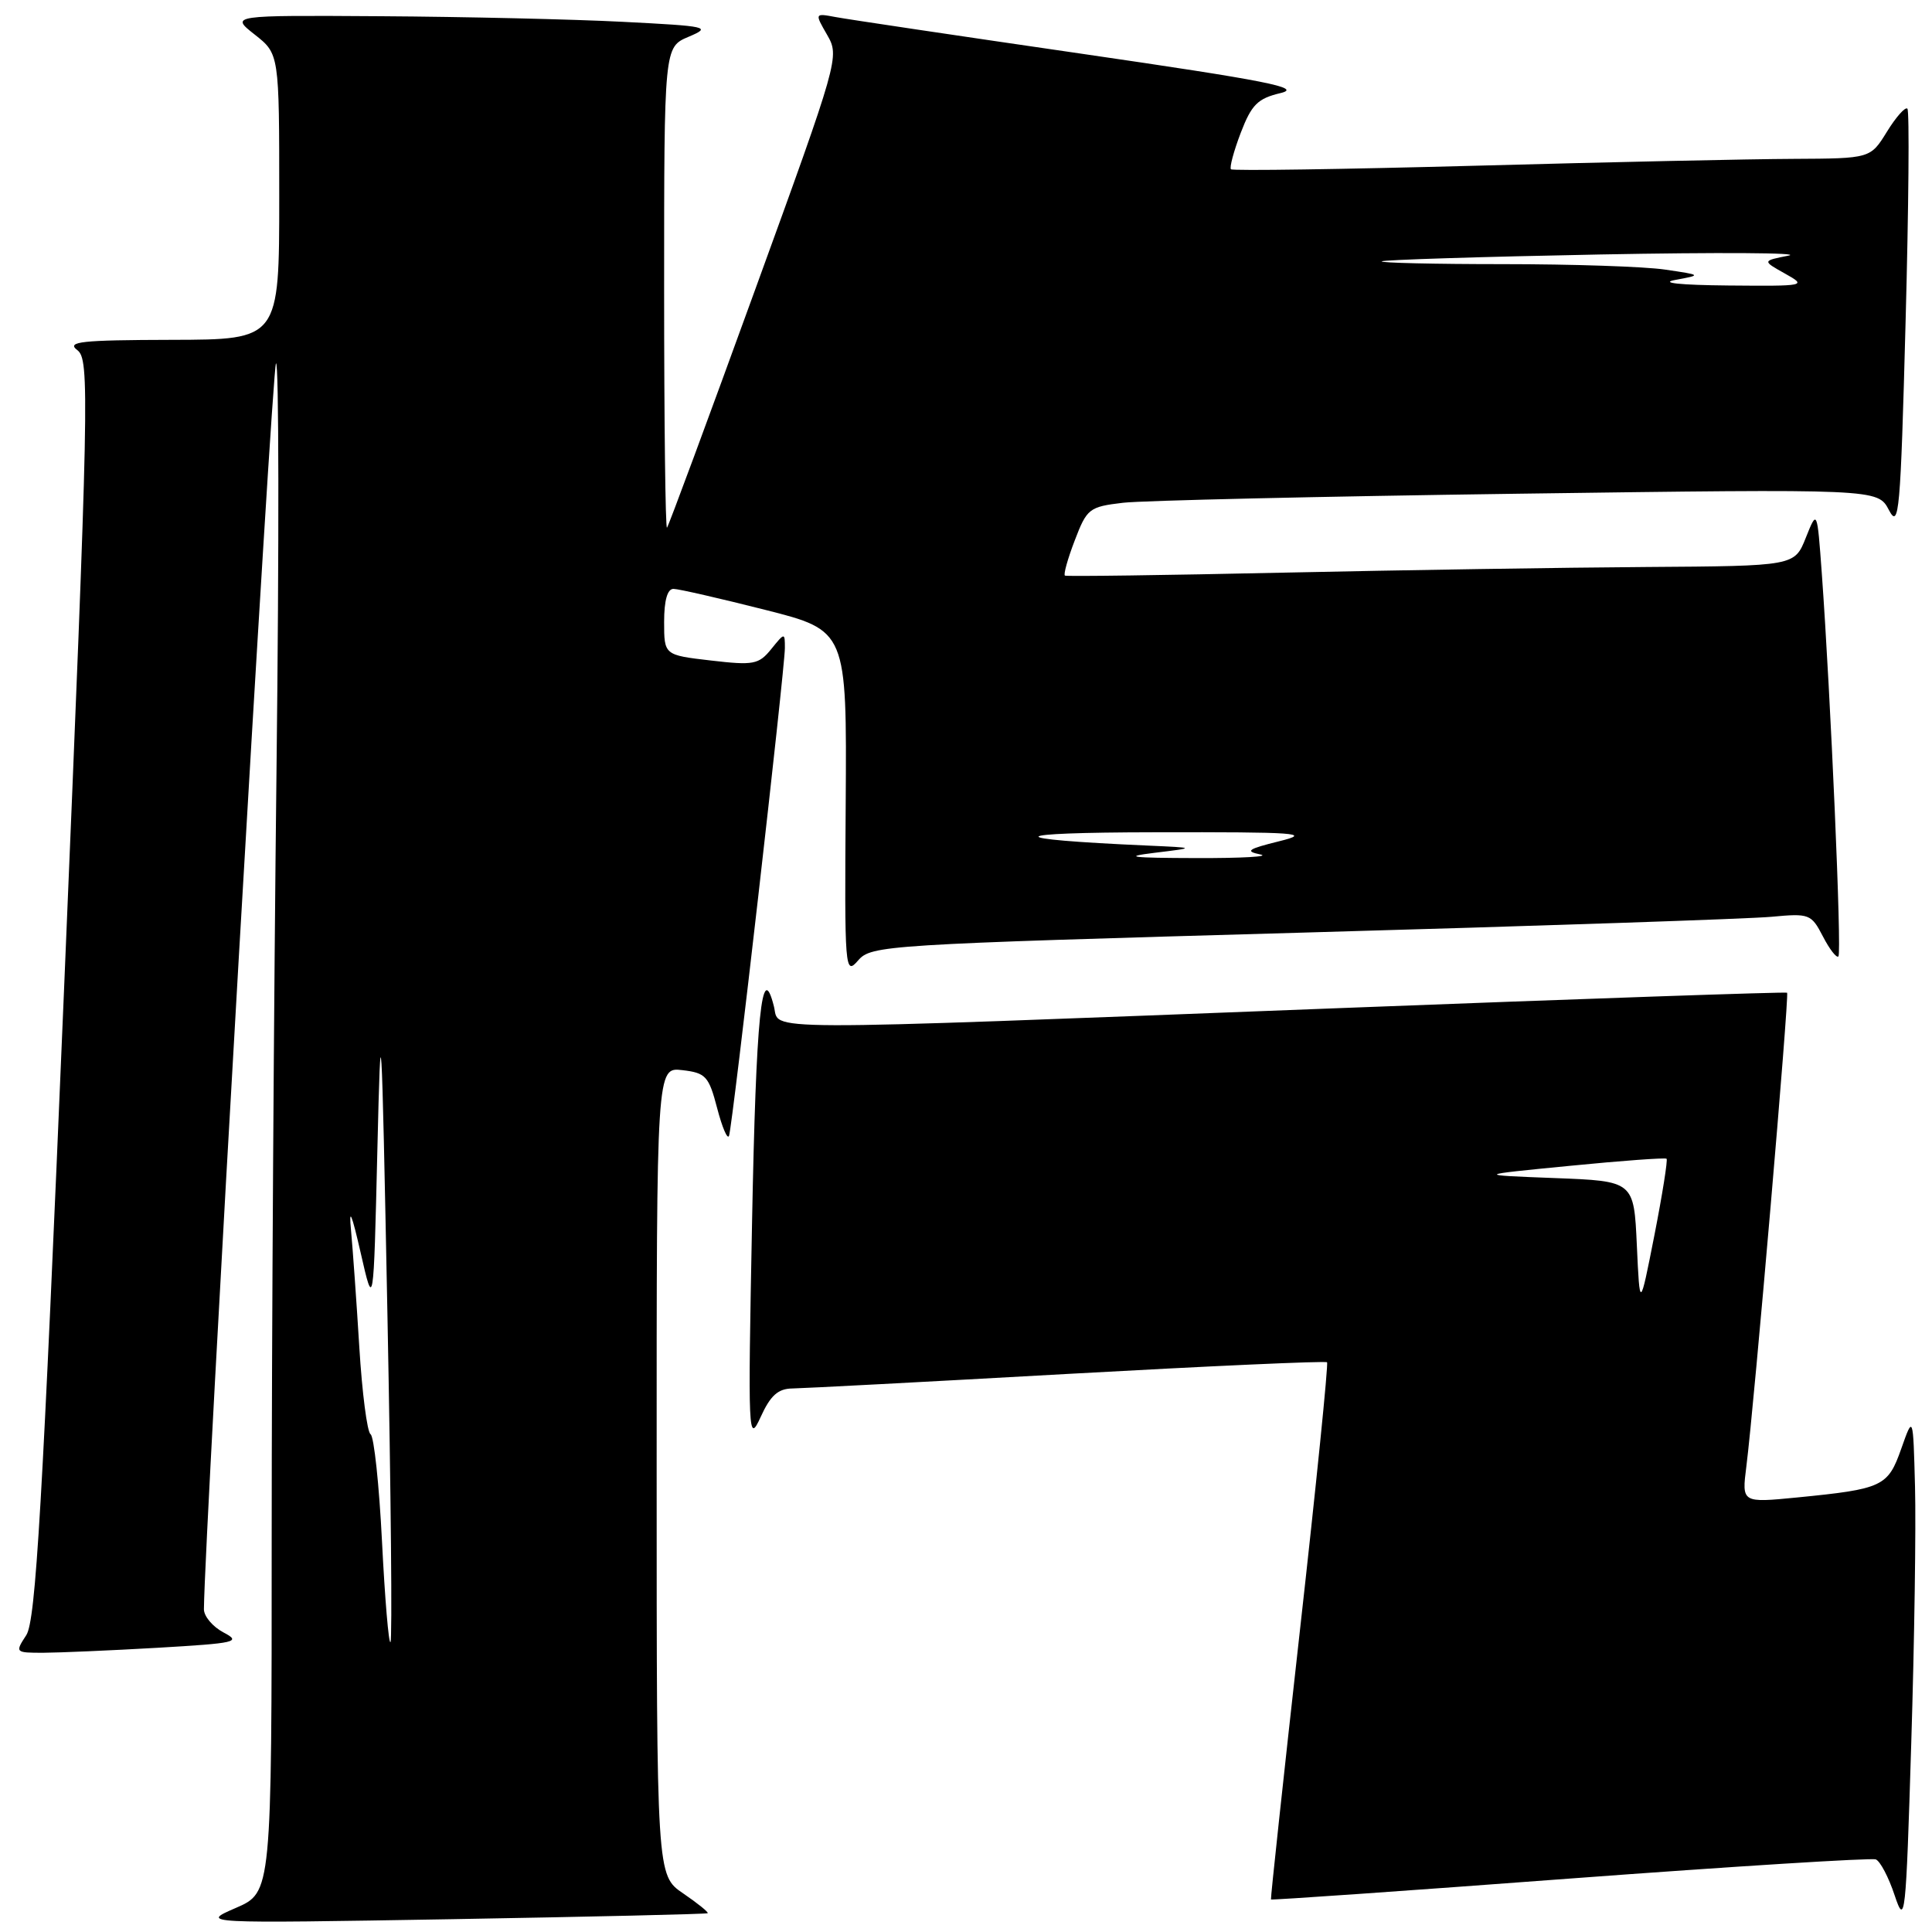 <?xml version="1.0" encoding="UTF-8" standalone="no"?>
<!DOCTYPE svg PUBLIC "-//W3C//DTD SVG 1.1//EN" "http://www.w3.org/Graphics/SVG/1.1/DTD/svg11.dtd" >
<svg xmlns="http://www.w3.org/2000/svg" xmlns:xlink="http://www.w3.org/1999/xlink" version="1.1" viewBox="0 0 256 256">
 <g >
 <path fill="currentColor"
d=" M 93.77 253.51 C 93.92 253.39 92.46 252.21 90.53 250.89 C 87.01 248.50 87.01 248.50 87.01 194.95 C 87.00 141.40 87.00 141.40 90.41 141.80 C 93.52 142.16 93.92 142.60 95.03 146.85 C 95.70 149.41 96.40 151.05 96.60 150.50 C 97.07 149.22 104.00 88.64 104.00 85.87 C 104.00 83.80 103.98 83.80 102.19 86.01 C 100.54 88.05 99.85 88.18 94.19 87.52 C 88.00 86.80 88.00 86.80 88.00 82.40 C 88.00 79.53 88.44 78.01 89.25 78.03 C 89.94 78.04 95.39 79.29 101.36 80.80 C 112.21 83.55 112.21 83.55 112.06 106.45 C 111.90 128.59 111.96 129.28 113.70 127.27 C 115.45 125.25 117.08 125.15 172.50 123.58 C 203.85 122.70 231.85 121.75 234.72 121.48 C 239.75 121.01 240.00 121.10 241.55 124.09 C 242.43 125.79 243.35 126.98 243.60 126.73 C 244.06 126.28 242.57 92.19 241.40 76.00 C 240.78 67.50 240.78 67.50 239.28 71.25 C 237.79 75.00 237.79 75.00 218.14 75.13 C 207.34 75.20 185.68 75.54 170.00 75.88 C 154.32 76.22 141.32 76.40 141.11 76.27 C 140.89 76.15 141.47 74.05 142.41 71.61 C 144.02 67.39 144.32 67.15 148.80 66.62 C 151.38 66.32 174.95 65.78 201.16 65.42 C 248.81 64.77 248.81 64.77 250.29 67.58 C 251.63 70.15 251.83 67.96 252.50 42.65 C 252.91 27.40 253.02 14.69 252.74 14.40 C 252.46 14.12 251.24 15.49 250.03 17.45 C 247.84 21.00 247.84 21.00 237.67 21.05 C 232.08 21.07 213.10 21.48 195.50 21.96 C 177.90 22.43 163.32 22.65 163.11 22.43 C 162.89 22.22 163.47 20.05 164.40 17.61 C 165.84 13.85 166.65 13.05 169.69 12.33 C 172.63 11.63 167.92 10.70 143.39 7.13 C 126.95 4.74 112.25 2.55 110.72 2.26 C 107.94 1.74 107.94 1.74 109.61 4.64 C 111.25 7.50 111.15 7.88 100.01 38.52 C 93.82 55.56 88.59 69.69 88.38 69.92 C 88.17 70.15 88.00 55.91 88.00 38.29 C 88.00 6.24 88.00 6.24 91.25 4.87 C 94.32 3.57 93.85 3.47 82.50 2.89 C 75.90 2.55 61.50 2.22 50.50 2.15 C 30.50 2.02 30.50 2.02 33.75 4.58 C 37.00 7.14 37.00 7.14 37.00 26.07 C 37.00 45.00 37.00 45.00 22.75 45.03 C 10.72 45.06 8.77 45.27 10.24 46.39 C 11.89 47.64 11.80 51.98 8.49 131.03 C 5.61 199.76 4.74 214.75 3.48 216.67 C 1.98 218.97 2.01 219.00 5.73 219.00 C 7.80 218.99 14.62 218.70 20.87 218.34 C 31.31 217.73 32.02 217.57 29.62 216.31 C 28.18 215.55 27.01 214.16 27.02 213.22 C 27.12 202.80 36.05 48.63 36.57 48.15 C 36.96 47.79 36.99 71.99 36.64 101.91 C 36.29 131.84 36.00 177.57 36.00 203.54 C 36.00 250.75 36.00 250.75 31.25 252.81 C 26.50 254.87 26.50 254.87 60.00 254.30 C 78.43 253.98 93.62 253.63 93.77 253.51 Z  M 253.75 197.00 C 253.50 187.50 253.50 187.50 251.93 191.95 C 250.16 196.98 249.48 197.30 238.15 198.42 C 230.79 199.14 230.79 199.14 231.40 194.32 C 232.45 186.04 237.11 131.77 236.80 131.54 C 236.63 131.41 209.73 132.34 177.00 133.60 C 98.50 136.62 103.38 136.64 102.55 133.36 C 100.94 126.94 100.18 134.45 99.65 162.00 C 99.10 190.39 99.14 191.36 100.79 187.76 C 102.09 184.90 103.10 184.00 105.00 183.98 C 106.38 183.96 122.80 183.10 141.49 182.05 C 160.19 181.01 175.65 180.31 175.84 180.51 C 176.03 180.70 174.41 196.75 172.23 216.18 C 170.06 235.60 168.34 251.58 168.41 251.69 C 168.48 251.79 186.30 250.55 208.01 248.92 C 229.72 247.30 247.97 246.16 248.55 246.38 C 249.13 246.60 250.26 248.75 251.05 251.14 C 252.43 255.27 252.54 254.23 253.25 231.00 C 253.67 217.53 253.89 202.22 253.75 197.00 Z  M 50.62 204.30 C 50.24 196.75 49.56 190.33 49.10 190.04 C 48.65 189.74 47.98 184.55 47.61 178.50 C 47.24 172.45 46.74 165.47 46.51 163.00 C 46.21 159.88 46.60 160.79 47.79 166.00 C 49.50 173.50 49.50 173.50 50.00 152.50 C 50.47 132.80 50.55 134.15 51.34 174.33 C 51.80 197.88 51.99 217.35 51.74 217.59 C 51.50 217.83 51.00 211.85 50.62 204.30 Z  M 153.00 113.00 C 158.50 112.33 158.50 112.33 152.00 112.04 C 132.41 111.17 132.90 110.31 153.00 110.28 C 172.03 110.24 173.92 110.38 169.50 111.47 C 165.34 112.50 164.92 112.79 167.00 113.22 C 168.38 113.50 164.55 113.72 158.50 113.70 C 149.85 113.68 148.67 113.53 153.00 113.00 Z  M 222.00 37.09 C 225.50 36.44 225.50 36.44 220.61 35.72 C 217.92 35.32 208.28 35.00 199.19 35.00 C 190.10 35.00 182.85 34.83 183.08 34.63 C 183.31 34.43 196.32 34.02 212.00 33.72 C 227.68 33.42 238.93 33.49 237.00 33.87 C 233.50 34.56 233.50 34.56 236.50 36.24 C 239.45 37.89 239.34 37.92 229.00 37.83 C 222.58 37.77 219.86 37.48 222.00 37.09 Z  M 216.89 165.00 C 216.50 156.50 216.50 156.50 206.00 156.10 C 195.50 155.70 195.50 155.70 208.00 154.48 C 214.88 153.80 220.65 153.38 220.83 153.54 C 221.00 153.69 220.28 158.25 219.22 163.66 C 217.28 173.50 217.28 173.50 216.89 165.00 Z "/>
</g>
</svg>